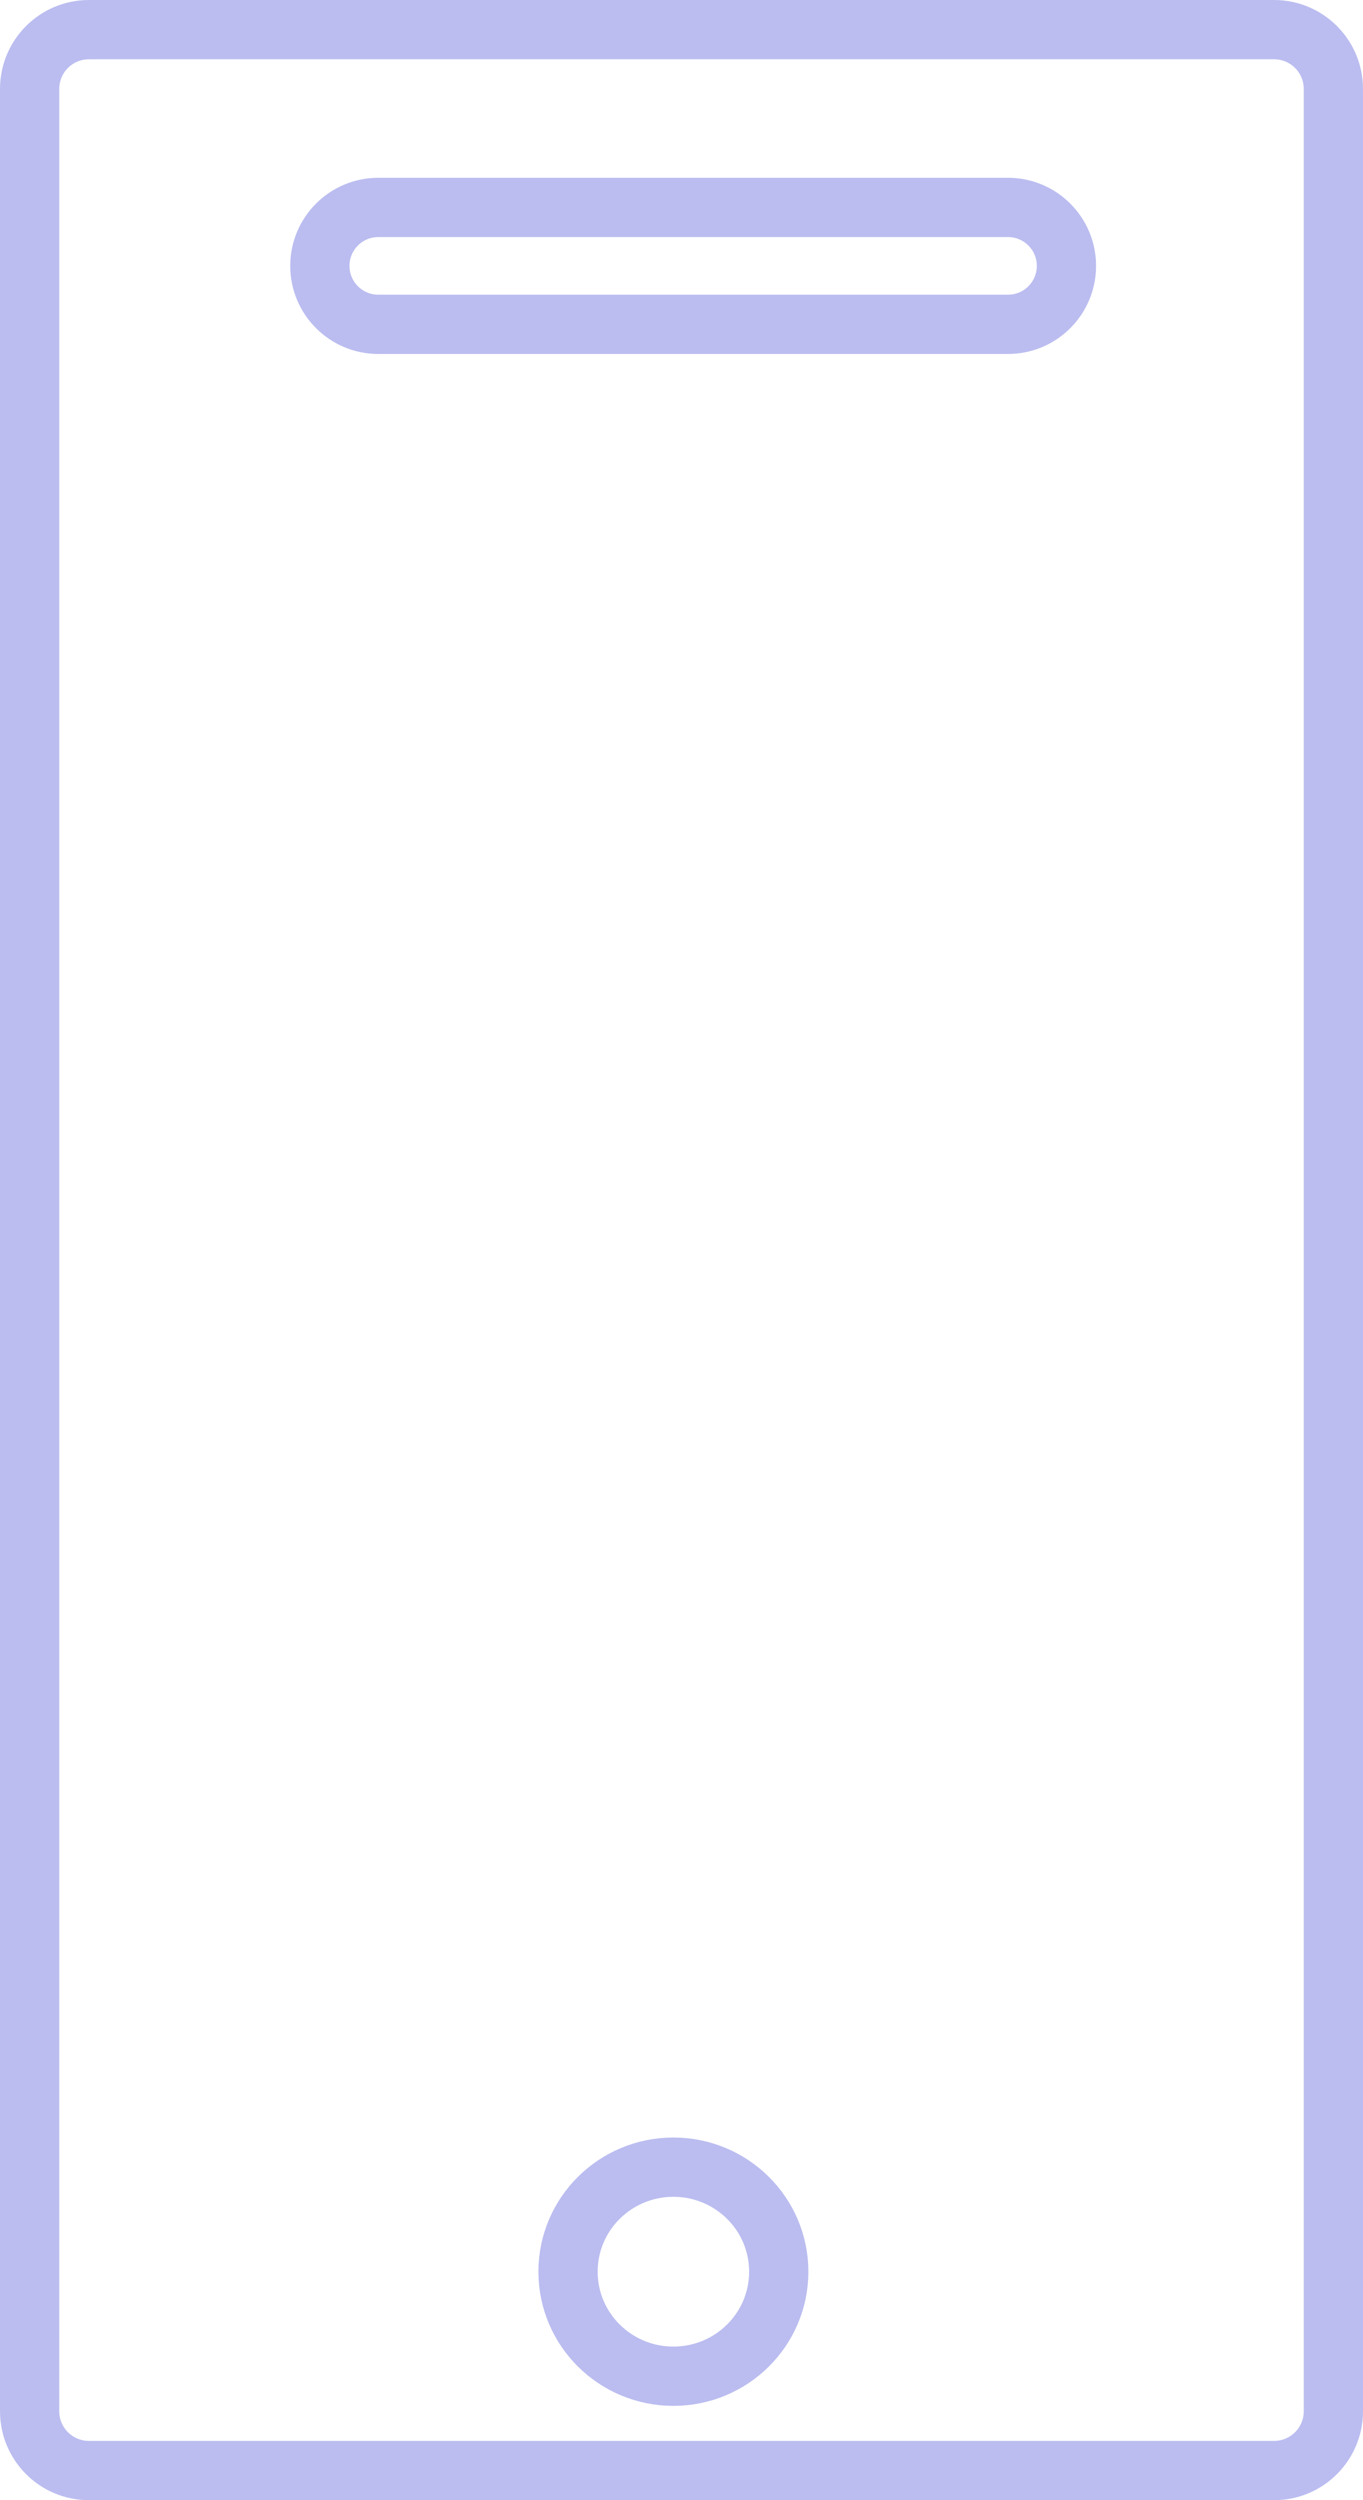 <?xml version="1.0" encoding="UTF-8"?>
<svg width="138px" height="253px" viewBox="0 0 138 253" version="1.1" xmlns="http://www.w3.org/2000/svg" xmlns:xlink="http://www.w3.org/1999/xlink">
    <!-- Generator: Sketch 46.2 (44496) - http://www.bohemiancoding.com/sketch -->
    <title>Combined Shape mobile</title>
    <desc>Created with Sketch.</desc>
    <defs></defs>
    <g id="Page-1" stroke="none" stroke-width="1" fill="none" fill-rule="evenodd" opacity="0.36">
        <g id="test-desk-2a" transform="translate(-39, -588)" stroke-width="6" stroke="#4349D5">
            <g id="Group-26">
                <g transform="translate(39, -34)" id="Combined-Shape-mobile">
                    <path d="M9,625 C5.686,625 3,627.686 3,631 L3,866 C3,869.314 5.686,872 9,872 L129,872 C132.314,872 135,869.314 135,866 L135,631 C135,627.686 132.314,625 129,625 L9,625 Z M38.299,642.991 L102.06,642.991 C105.326,642.991 107.974,645.639 107.974,648.906 C107.974,652.172 105.326,654.82 102.06,654.82 L38.299,654.82 C35.033,654.82 32.385,652.172 32.385,648.906 C32.385,645.639 35.033,642.991 38.299,642.991 Z M68.179,862.457 C62.296,862.457 57.512,857.729 57.512,851.879 C57.512,846.029 62.296,841.301 68.179,841.301 C74.062,841.301 78.846,846.029 78.846,851.879 C78.846,857.729 74.062,862.457 68.179,862.457 Z" transform="translate(69, 748.5) rotate(-360) translate(-69, -748.5) "></path>
                </g>
            </g>
        </g>
    </g>
</svg>